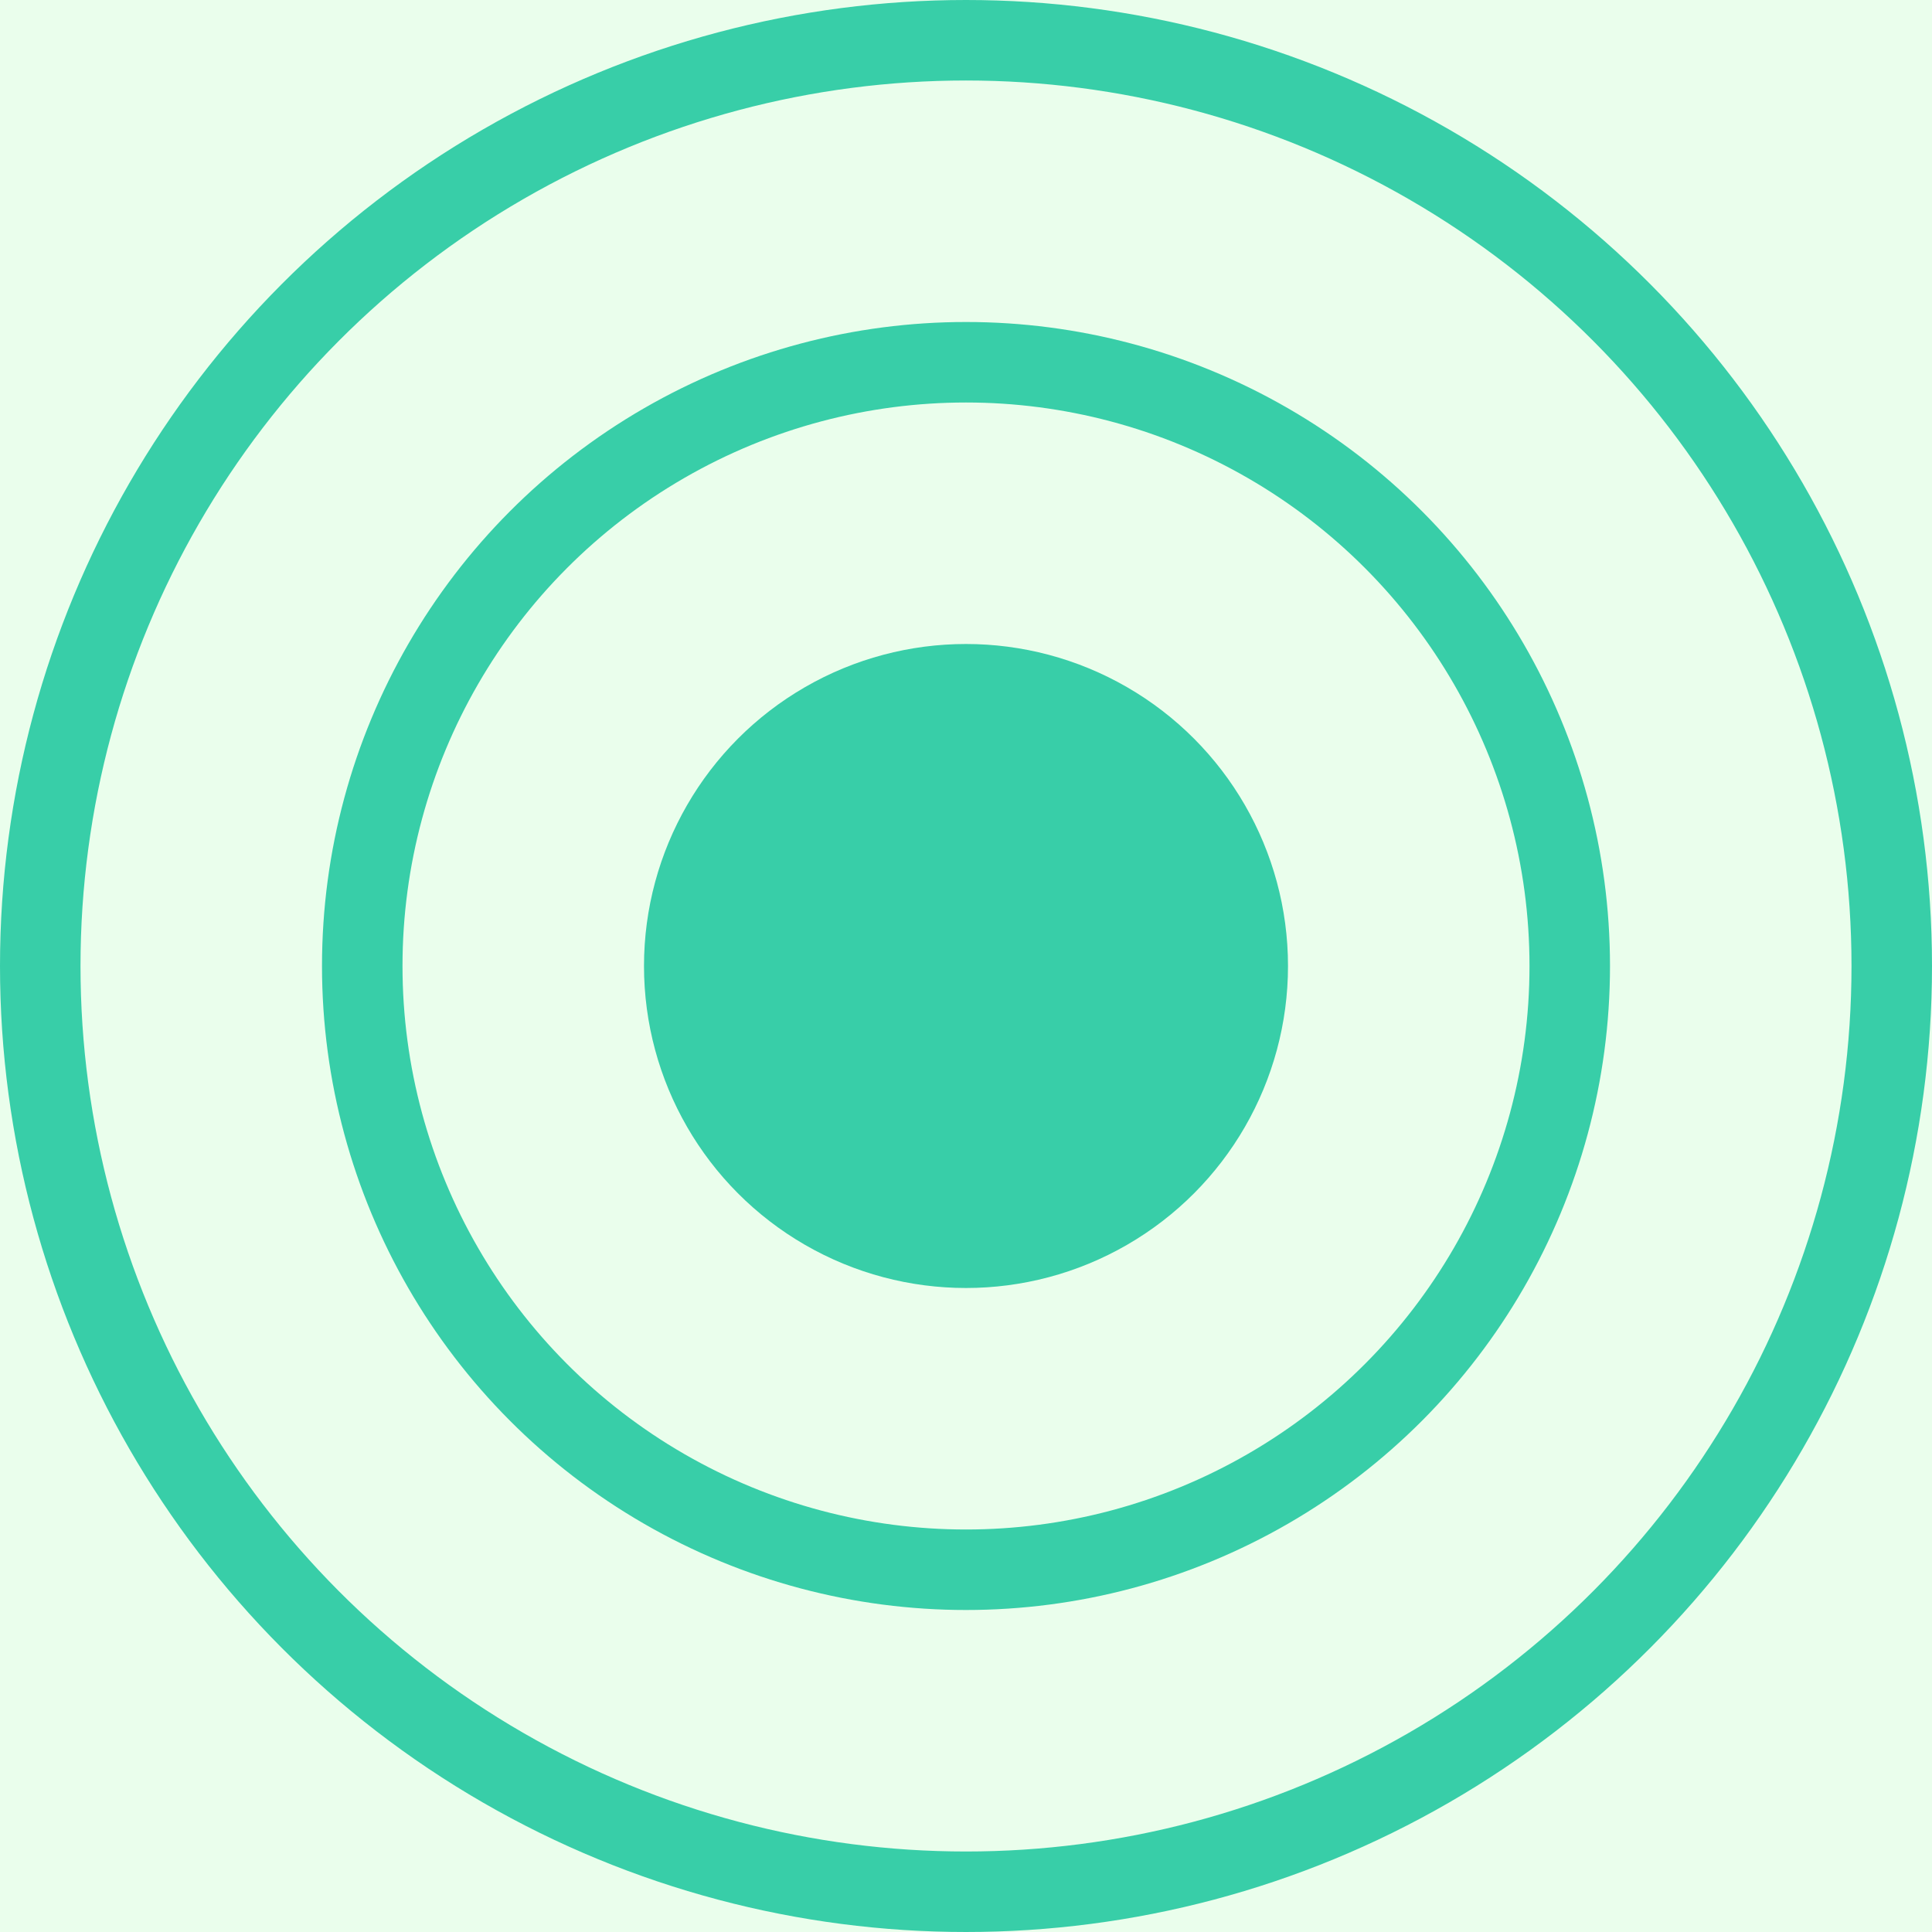 <svg width="24" height="24" viewBox="0 0 24 24" fill="none" xmlns="http://www.w3.org/2000/svg">
<rect width="24" height="24" fill="#E5E5E5"/>
<rect width="1366" height="6097" transform="translate(-76 -22)" fill="white"/>
<rect x="-76" y="-22" width="1366" height="72" fill="#EAFEEC"/>
<circle cx="12" cy="12" r="4" fill="#38CEA8"/>
<circle cx="12" cy="12" r="7.5" stroke="#38CEA8"/>
<circle cx="12" cy="12" r="11.5" stroke="#38CEA8"/>
</svg>
